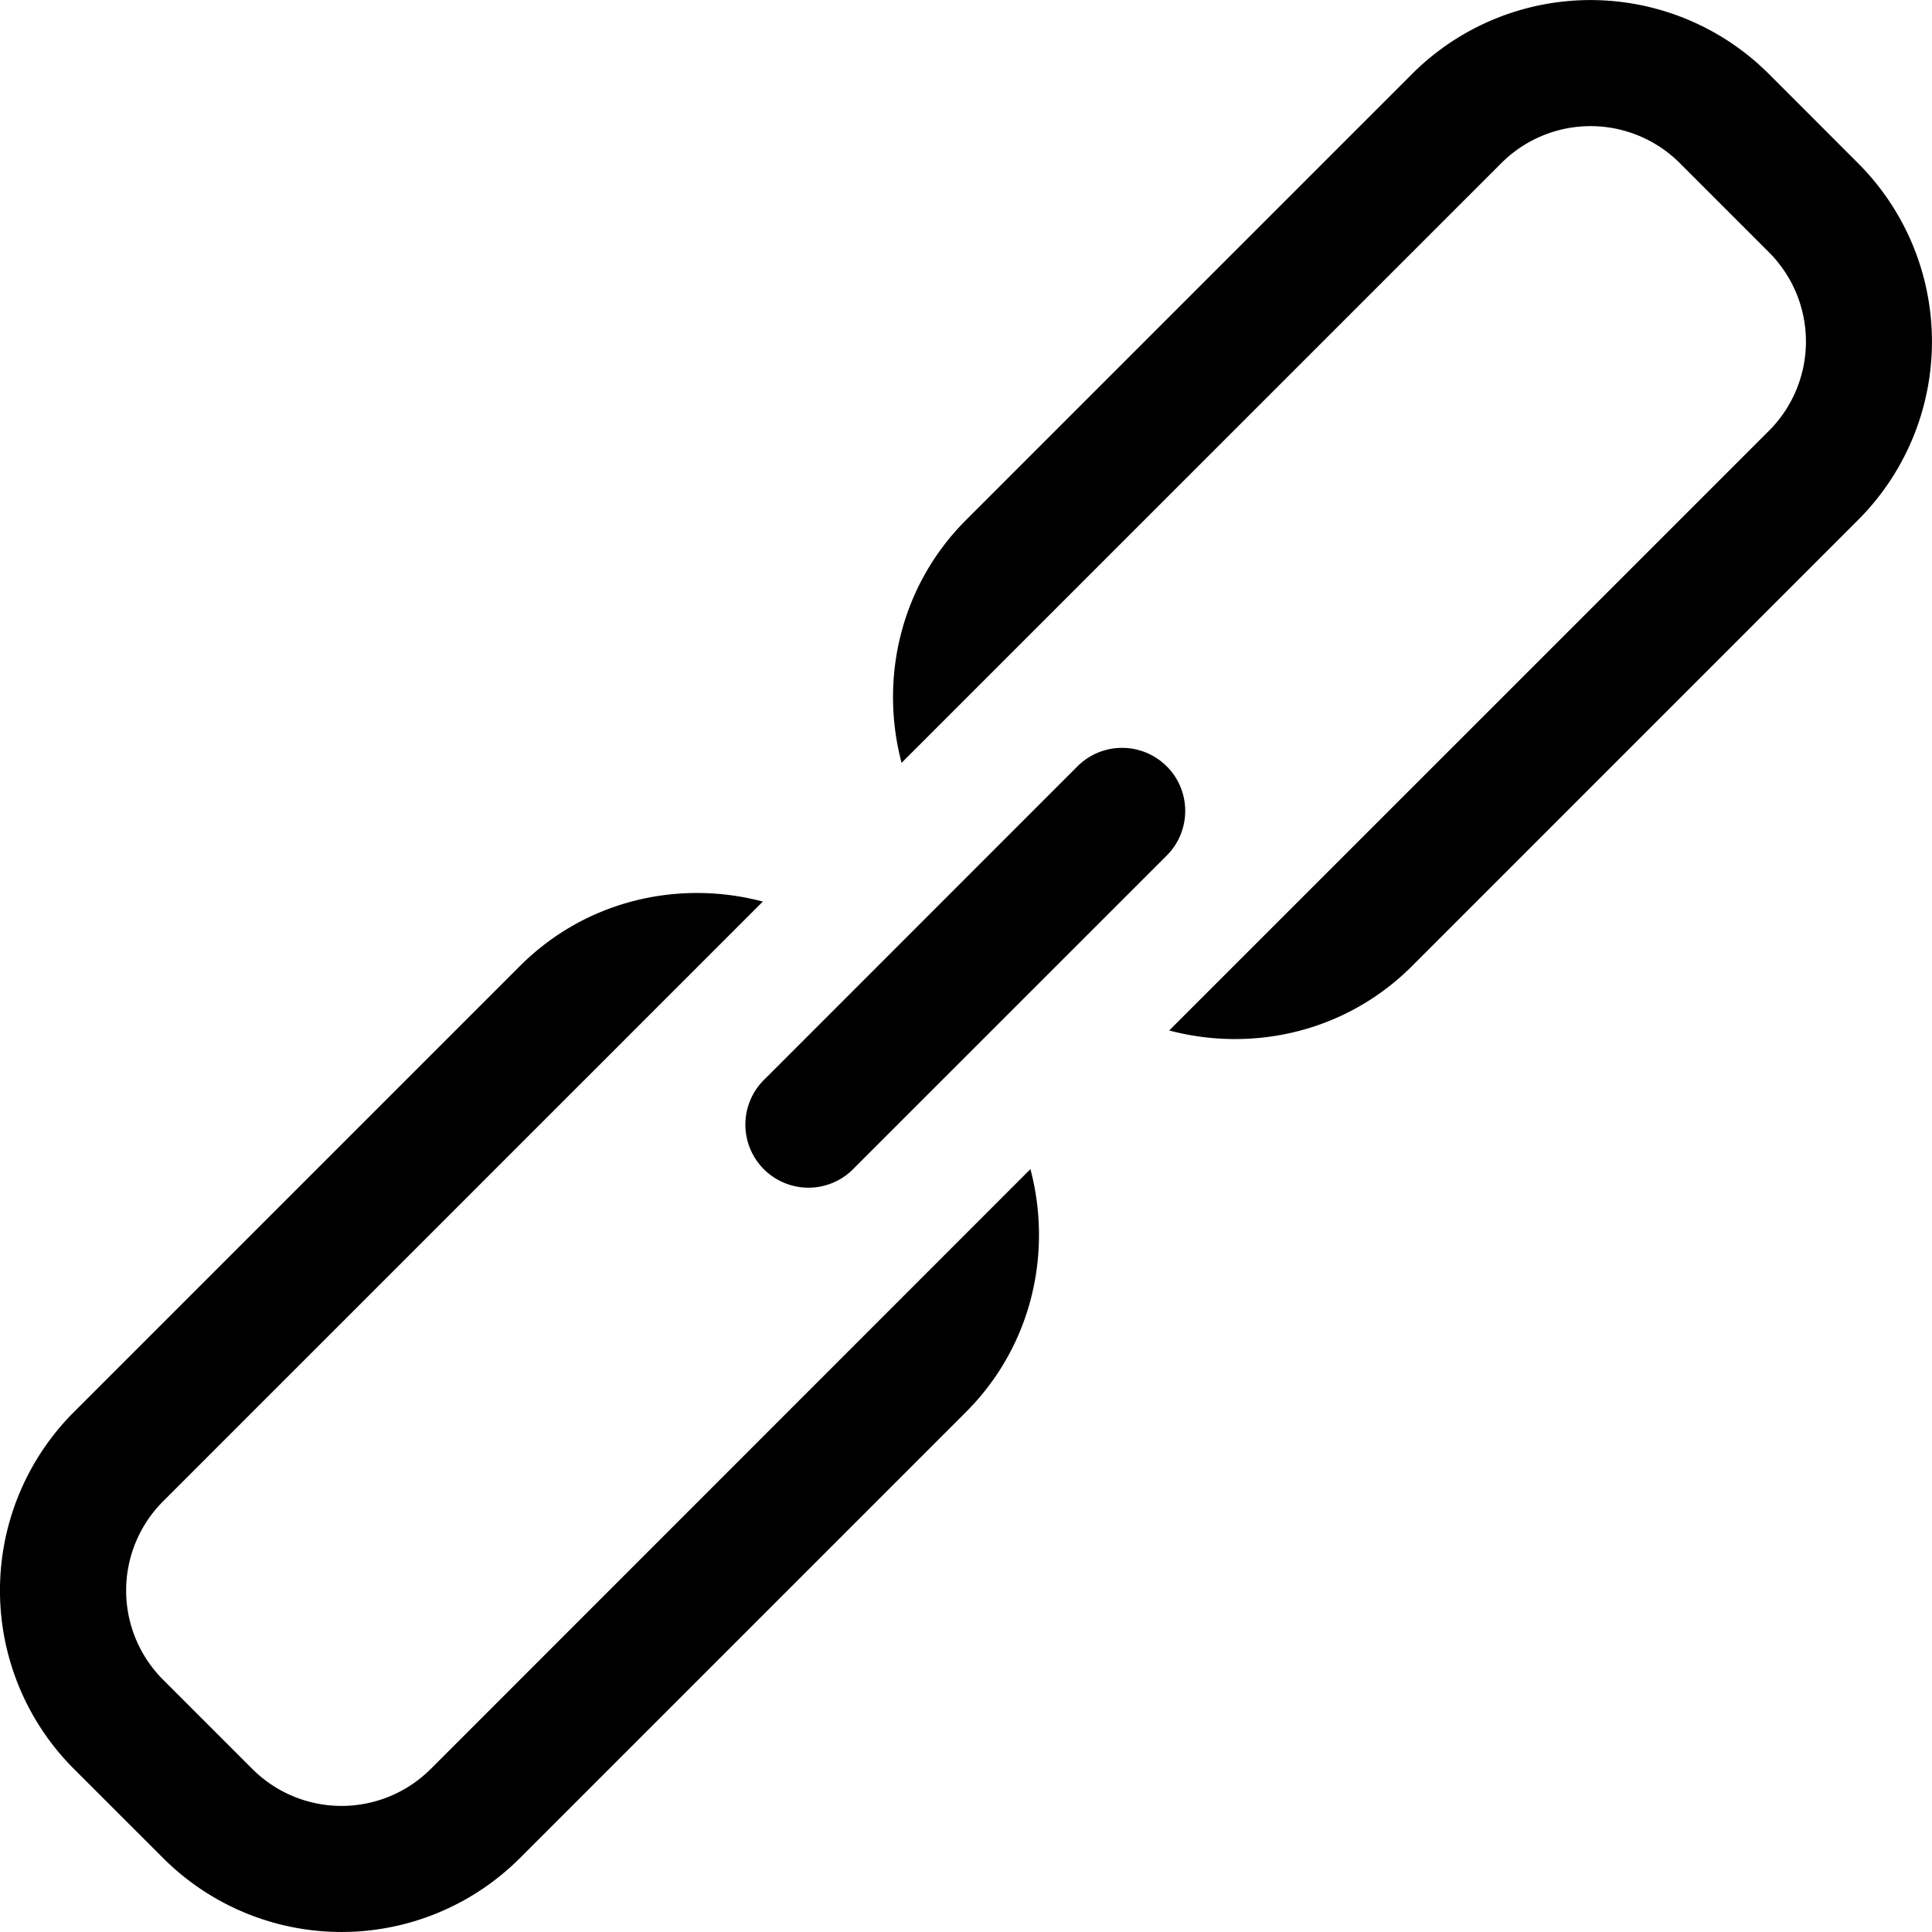 <svg xmlns="http://www.w3.org/2000/svg" width="40" height="40" fill="none"><defs/><g clip-path="url(#prefix__clip0)"><path fill="#000" d="M8.918 36.624a2.611 2.611 0 01-3.694 0l-1.847-1.847a2.611 2.611 0 010-3.694l12.417-12.417c-1.74-.46-3.665-.03-5.03 1.335L1.53 29.235a5.223 5.223 0 000 7.388l1.847 1.846a5.223 5.223 0 007.388 0l9.234-9.234c1.364-1.364 1.794-3.29 1.335-5.03L8.918 36.625zM38.469 3.379l-1.846-1.847a5.223 5.223 0 00-7.388 0l-9.234 9.234c-1.364 1.364-1.794 3.29-1.335 5.028L31.084 3.377a2.611 2.611 0 013.694 0l1.847 1.847a2.612 2.612 0 010 3.694L24.207 21.335c1.74.46 3.665.03 5.028-1.334l9.234-9.235a5.223 5.223 0 000-7.387zM24.155 15.866a1.306 1.306 0 00-1.847 0l-6.463 6.465a1.306 1.306 0 101.846 1.846l6.465-6.464c.51-.51.51-1.338 0-1.847z"/></g><defs><clipPath id="prefix__clip0"><path fill="#fff" d="M0 0h40v40H0z"/></clipPath></defs></svg>